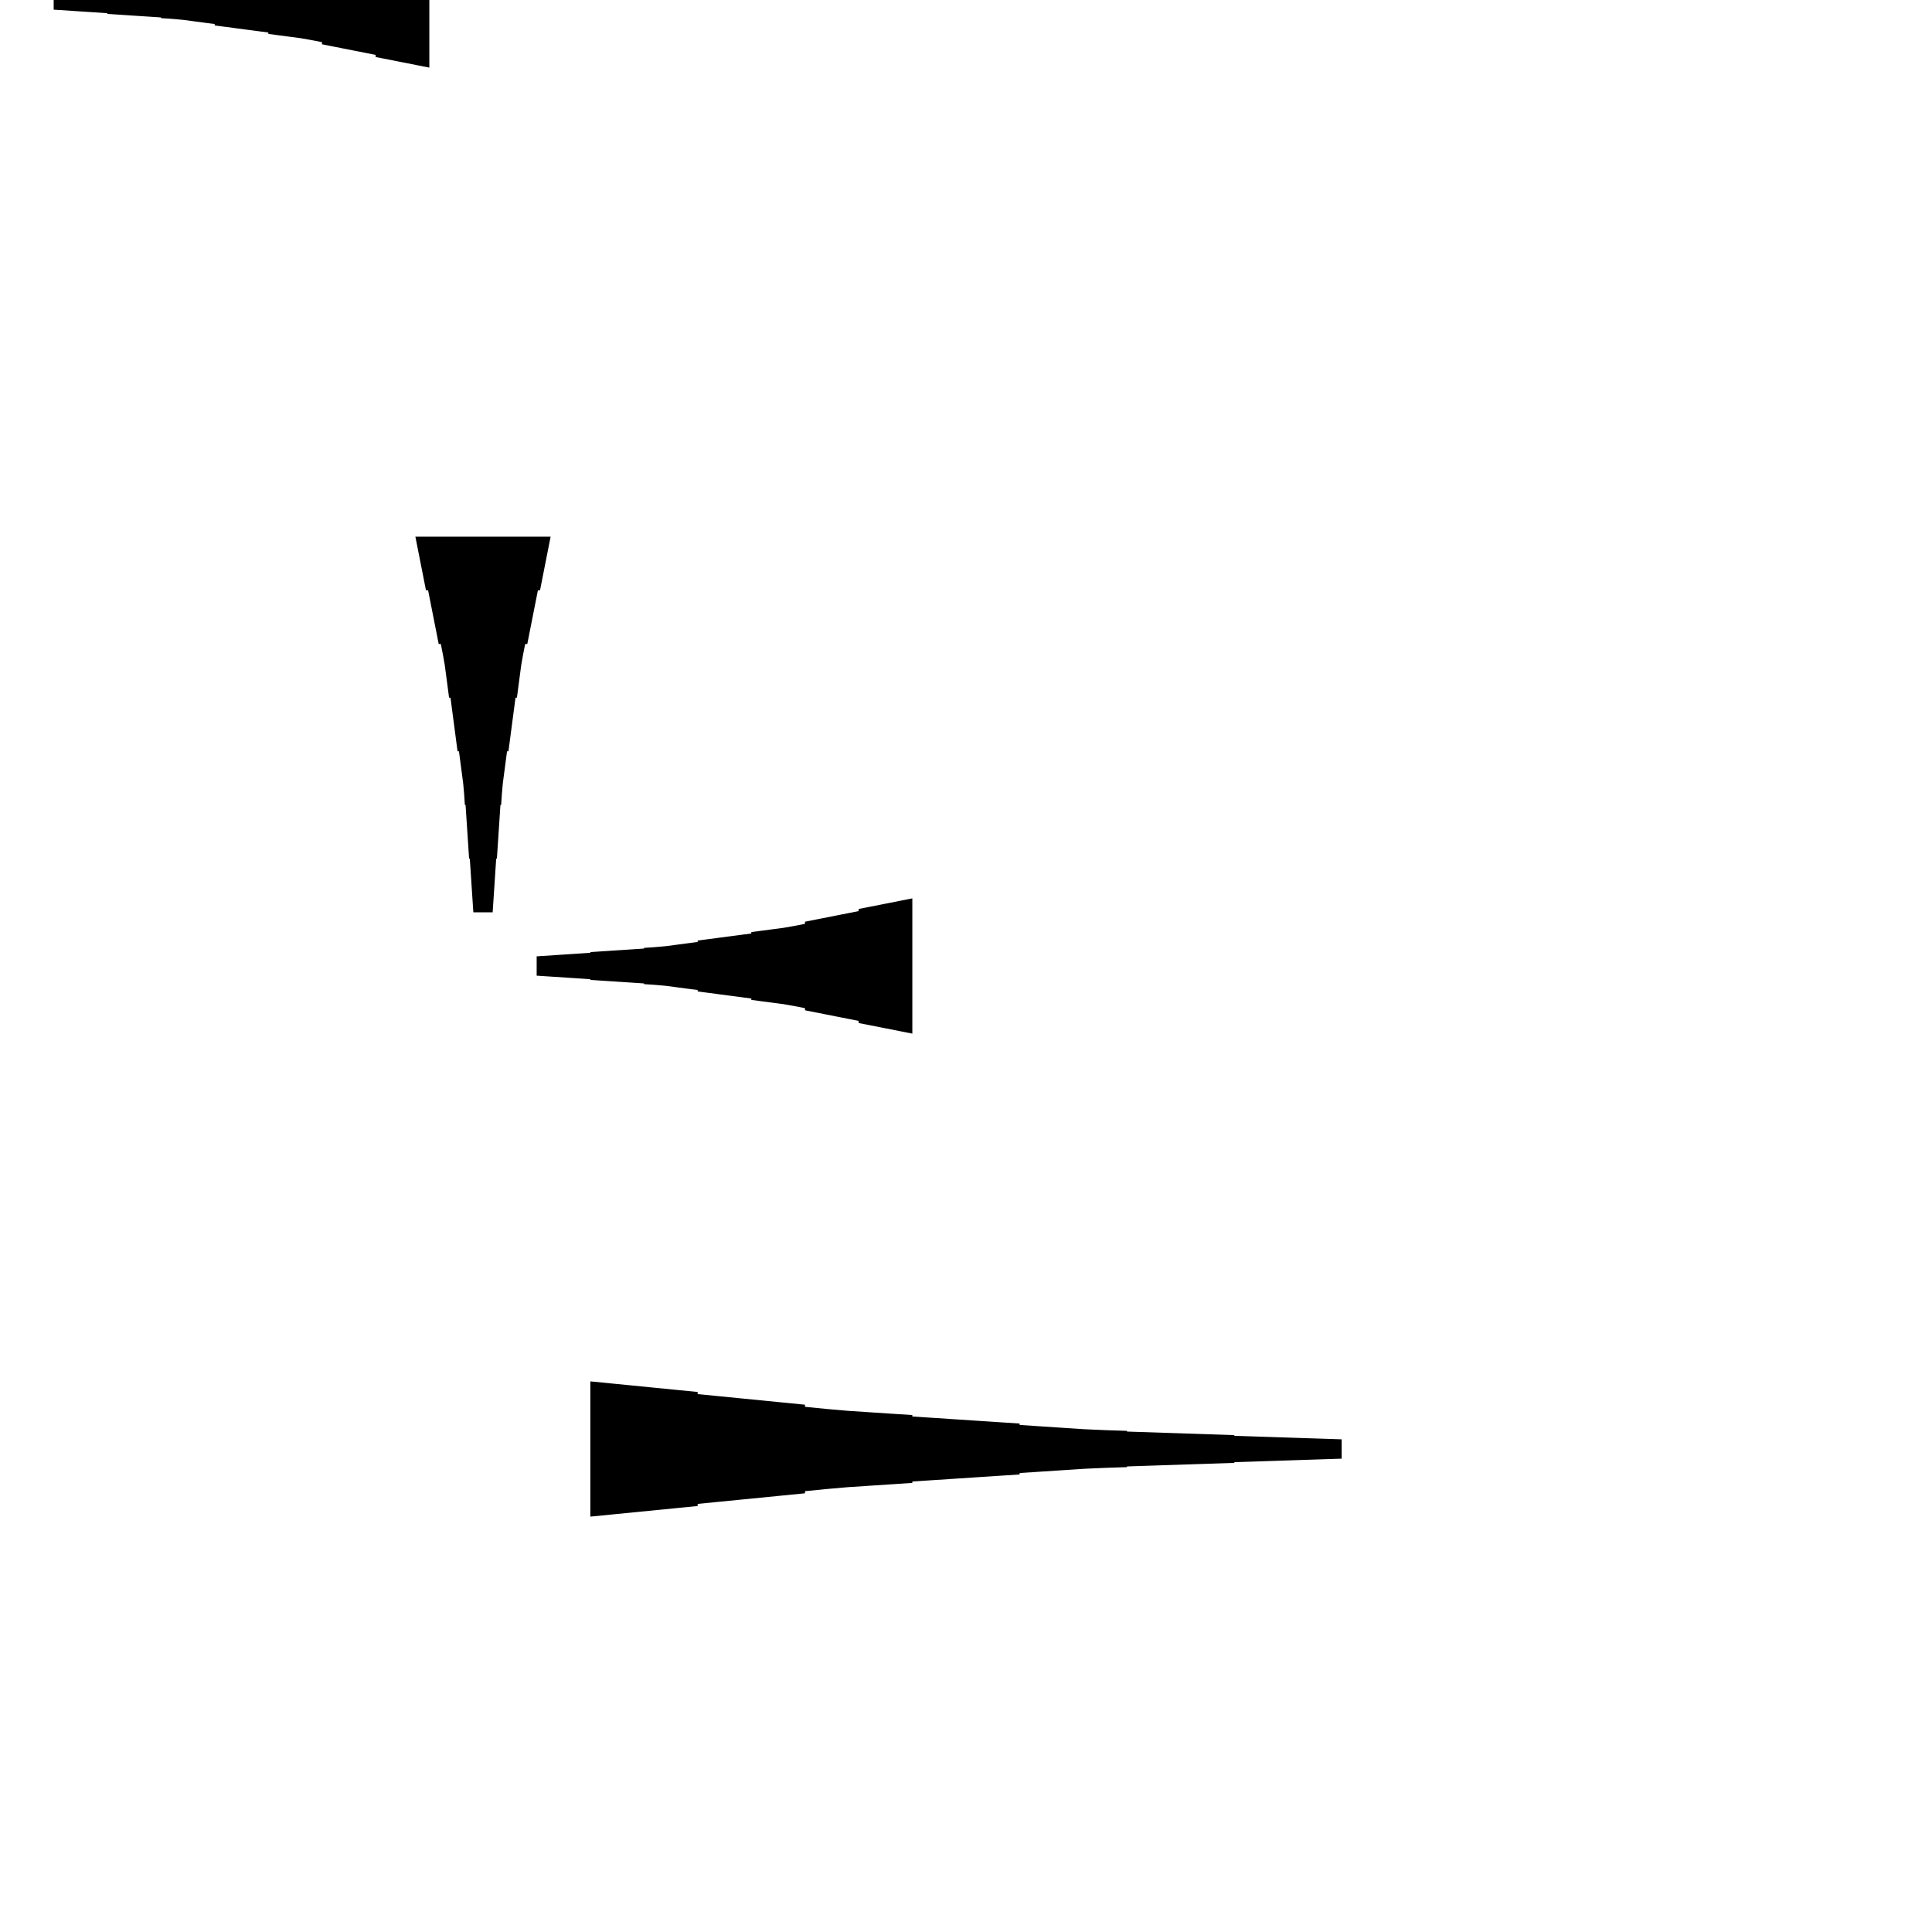 <?xml version="1.0" encoding="UTF-8"?>
<!-- Flat -->
<svg version="1.1" xmlns="http://www.w3.org/2000/svg" xmlns:xlink="http://www.w3.org/1999/xlink" width="283.465pt" height="283.465pt" viewBox="0 0 283.465 283.465">
<title>Untitled</title>
<polygon points="133.858 151.654 132.284 151.342 130.709 151.031 129.134 150.72 127.559 150.409 125.984 150.098 125.984 149.787 124.409 149.476 122.835 149.165 121.26 148.853 119.685 148.542 118.11 148.231 118.11 147.92 116.535 147.609 114.961 147.332 113.386 147.125 111.811 146.918 110.236 146.71 110.236 146.503 108.661 146.295 107.087 146.088 105.512 145.881 103.937 145.673 102.362 145.466 102.362 145.258 100.787 145.051 99.213 144.844 97.638 144.636 96.063 144.498 94.488 144.394 94.488 144.29 92.913 144.187 91.339 144.083 89.764 143.979 88.189 143.876 86.614 143.772 86.614 143.668 85.039 143.564 83.465 143.461 81.89 143.357 80.315 143.253 78.74 143.15 78.74 140.315 80.315 140.211 81.89 140.107 83.465 140.004 85.039 139.9 86.614 139.796 86.614 139.693 88.189 139.589 89.764 139.485 91.339 139.382 92.913 139.278 94.488 139.174 94.488 139.071 96.063 138.967 97.638 138.828 99.213 138.621 100.787 138.414 102.362 138.206 102.362 137.999 103.937 137.791 105.512 137.584 107.087 137.377 108.661 137.169 110.236 136.962 110.236 136.754 111.811 136.547 113.386 136.339 114.961 136.132 116.535 135.856 118.11 135.544 118.11 135.233 119.685 134.922 121.26 134.611 122.835 134.3 124.409 133.989 125.984 133.678 125.984 133.367 127.559 133.055 129.134 132.744 130.709 132.433 132.284 132.122 133.858 131.811" fill="rgba(0,0,0,1)" />
<polygon points="80.787 78.74 80.476 80.315 80.165 81.89 79.854 83.465 79.543 85.039 79.232 86.614 78.921 86.614 78.61 88.189 78.298 89.764 77.987 91.339 77.676 92.913 77.365 94.488 77.054 94.488 76.743 96.063 76.466 97.638 76.259 99.213 76.052 100.787 75.844 102.362 75.637 102.362 75.429 103.937 75.222 105.512 75.014 107.087 74.807 108.661 74.6 110.236 74.392 110.236 74.185 111.811 73.977 113.386 73.77 114.961 73.632 116.535 73.528 118.11 73.424 118.11 73.32 119.685 73.217 121.26 73.113 122.835 73.009 124.409 72.906 125.984 72.802 125.984 72.698 127.559 72.595 129.134 72.491 130.709 72.387 132.284 72.284 133.858 69.449 133.858 69.345 132.284 69.241 130.709 69.138 129.134 69.034 127.559 68.93 125.984 68.827 125.984 68.723 124.409 68.619 122.835 68.516 121.26 68.412 119.685 68.308 118.11 68.204 118.11 68.101 116.535 67.962 114.961 67.755 113.386 67.547 111.811 67.34 110.236 67.133 110.236 66.925 108.661 66.718 107.087 66.51 105.512 66.303 103.937 66.096 102.362 65.888 102.362 65.681 100.787 65.473 99.213 65.266 97.638 64.989 96.063 64.678 94.488 64.367 94.488 64.056 92.913 63.745 91.339 63.434 89.764 63.123 88.189 62.812 86.614 62.501 86.614 62.189 85.039 61.878 83.465 61.567 81.89 61.256 80.315 60.945 78.74" fill="rgba(0,0,0,1)" />
<polygon points="86.614 202.677 89.764 202.988 92.913 203.299 96.063 203.611 99.213 203.922 102.362 204.233 102.362 204.544 105.512 204.855 108.661 205.166 111.811 205.477 114.961 205.788 118.11 206.1 118.11 206.411 121.26 206.722 124.409 206.998 127.559 207.206 130.709 207.413 133.858 207.62 133.858 207.828 137.008 208.035 140.157 208.243 143.307 208.45 146.457 208.658 149.606 208.865 149.606 209.072 152.756 209.28 155.905 209.487 159.055 209.695 162.205 209.833 165.354 209.937 165.354 210.04 168.504 210.144 171.654 210.248 174.803 210.351 177.953 210.455 181.102 210.559 181.102 210.663 184.252 210.766 187.402 210.87 190.551 210.974 193.701 211.077 196.85 211.181 196.85 214.016 193.701 214.119 190.551 214.223 187.402 214.327 184.252 214.431 181.102 214.534 181.102 214.638 177.953 214.742 174.803 214.845 171.654 214.949 168.504 215.053 165.354 215.156 165.354 215.26 162.205 215.364 159.055 215.502 155.905 215.71 152.756 215.917 149.606 216.124 149.606 216.332 146.457 216.539 143.307 216.747 140.157 216.954 137.008 217.161 133.858 217.369 133.858 217.576 130.709 217.784 127.559 217.991 124.409 218.199 121.26 218.475 118.11 218.786 118.11 219.097 114.961 219.409 111.811 219.72 108.661 220.031 105.512 220.342 102.362 220.653 102.362 220.964 99.213 221.275 96.063 221.586 92.913 221.897 89.764 222.209 86.614 222.52" fill="rgba(0,0,0,1)" />
<polygon points="62.992 9.921 61.417 9.61 59.843 9.299 58.268 8.988 56.693 8.677 55.118 8.366 55.118 8.055 53.543 7.743 51.968 7.432 50.394 7.121 48.819 6.81 47.244 6.499 47.244 6.188 45.669 5.877 44.094 5.6 42.52 5.393 40.945 5.185 39.37 4.978 39.37 4.771 37.795 4.563 36.221 4.356 34.646 4.148 33.071 3.941 31.496 3.733 31.496 3.526 29.921 3.319 28.346 3.111 26.772 2.904 25.197 2.765 23.622 2.662 23.622 2.558 22.047 2.454 20.472 2.351 18.898 2.247 17.323 2.143 15.748 2.04 15.748 1.936 14.173 1.832 12.598 1.728 11.024 1.625 9.449 1.521 7.874 1.417 7.874 -1.417 9.449 -1.521 11.024 -1.625 12.598 -1.728 14.173 -1.832 15.748 -1.936 15.748 -2.04 17.323 -2.143 18.898 -2.247 20.472 -2.351 22.047 -2.454 23.622 -2.558 23.622 -2.662 25.197 -2.765 26.772 -2.904 28.346 -3.111 29.921 -3.319 31.496 -3.526 31.496 -3.733 33.071 -3.941 34.646 -4.148 36.221 -4.356 37.795 -4.563 39.37 -4.771 39.37 -4.978 40.945 -5.185 42.52 -5.393 44.094 -5.6 45.669 -5.877 47.244 -6.188 47.244 -6.499 48.819 -6.81 50.394 -7.121 51.968 -7.432 53.543 -7.743 55.118 -8.055 55.118 -8.366 56.693 -8.677 58.268 -8.988 59.843 -9.299 61.417 -9.61 62.992 -9.921" fill="rgba(0,0,0,1)" />
</svg>